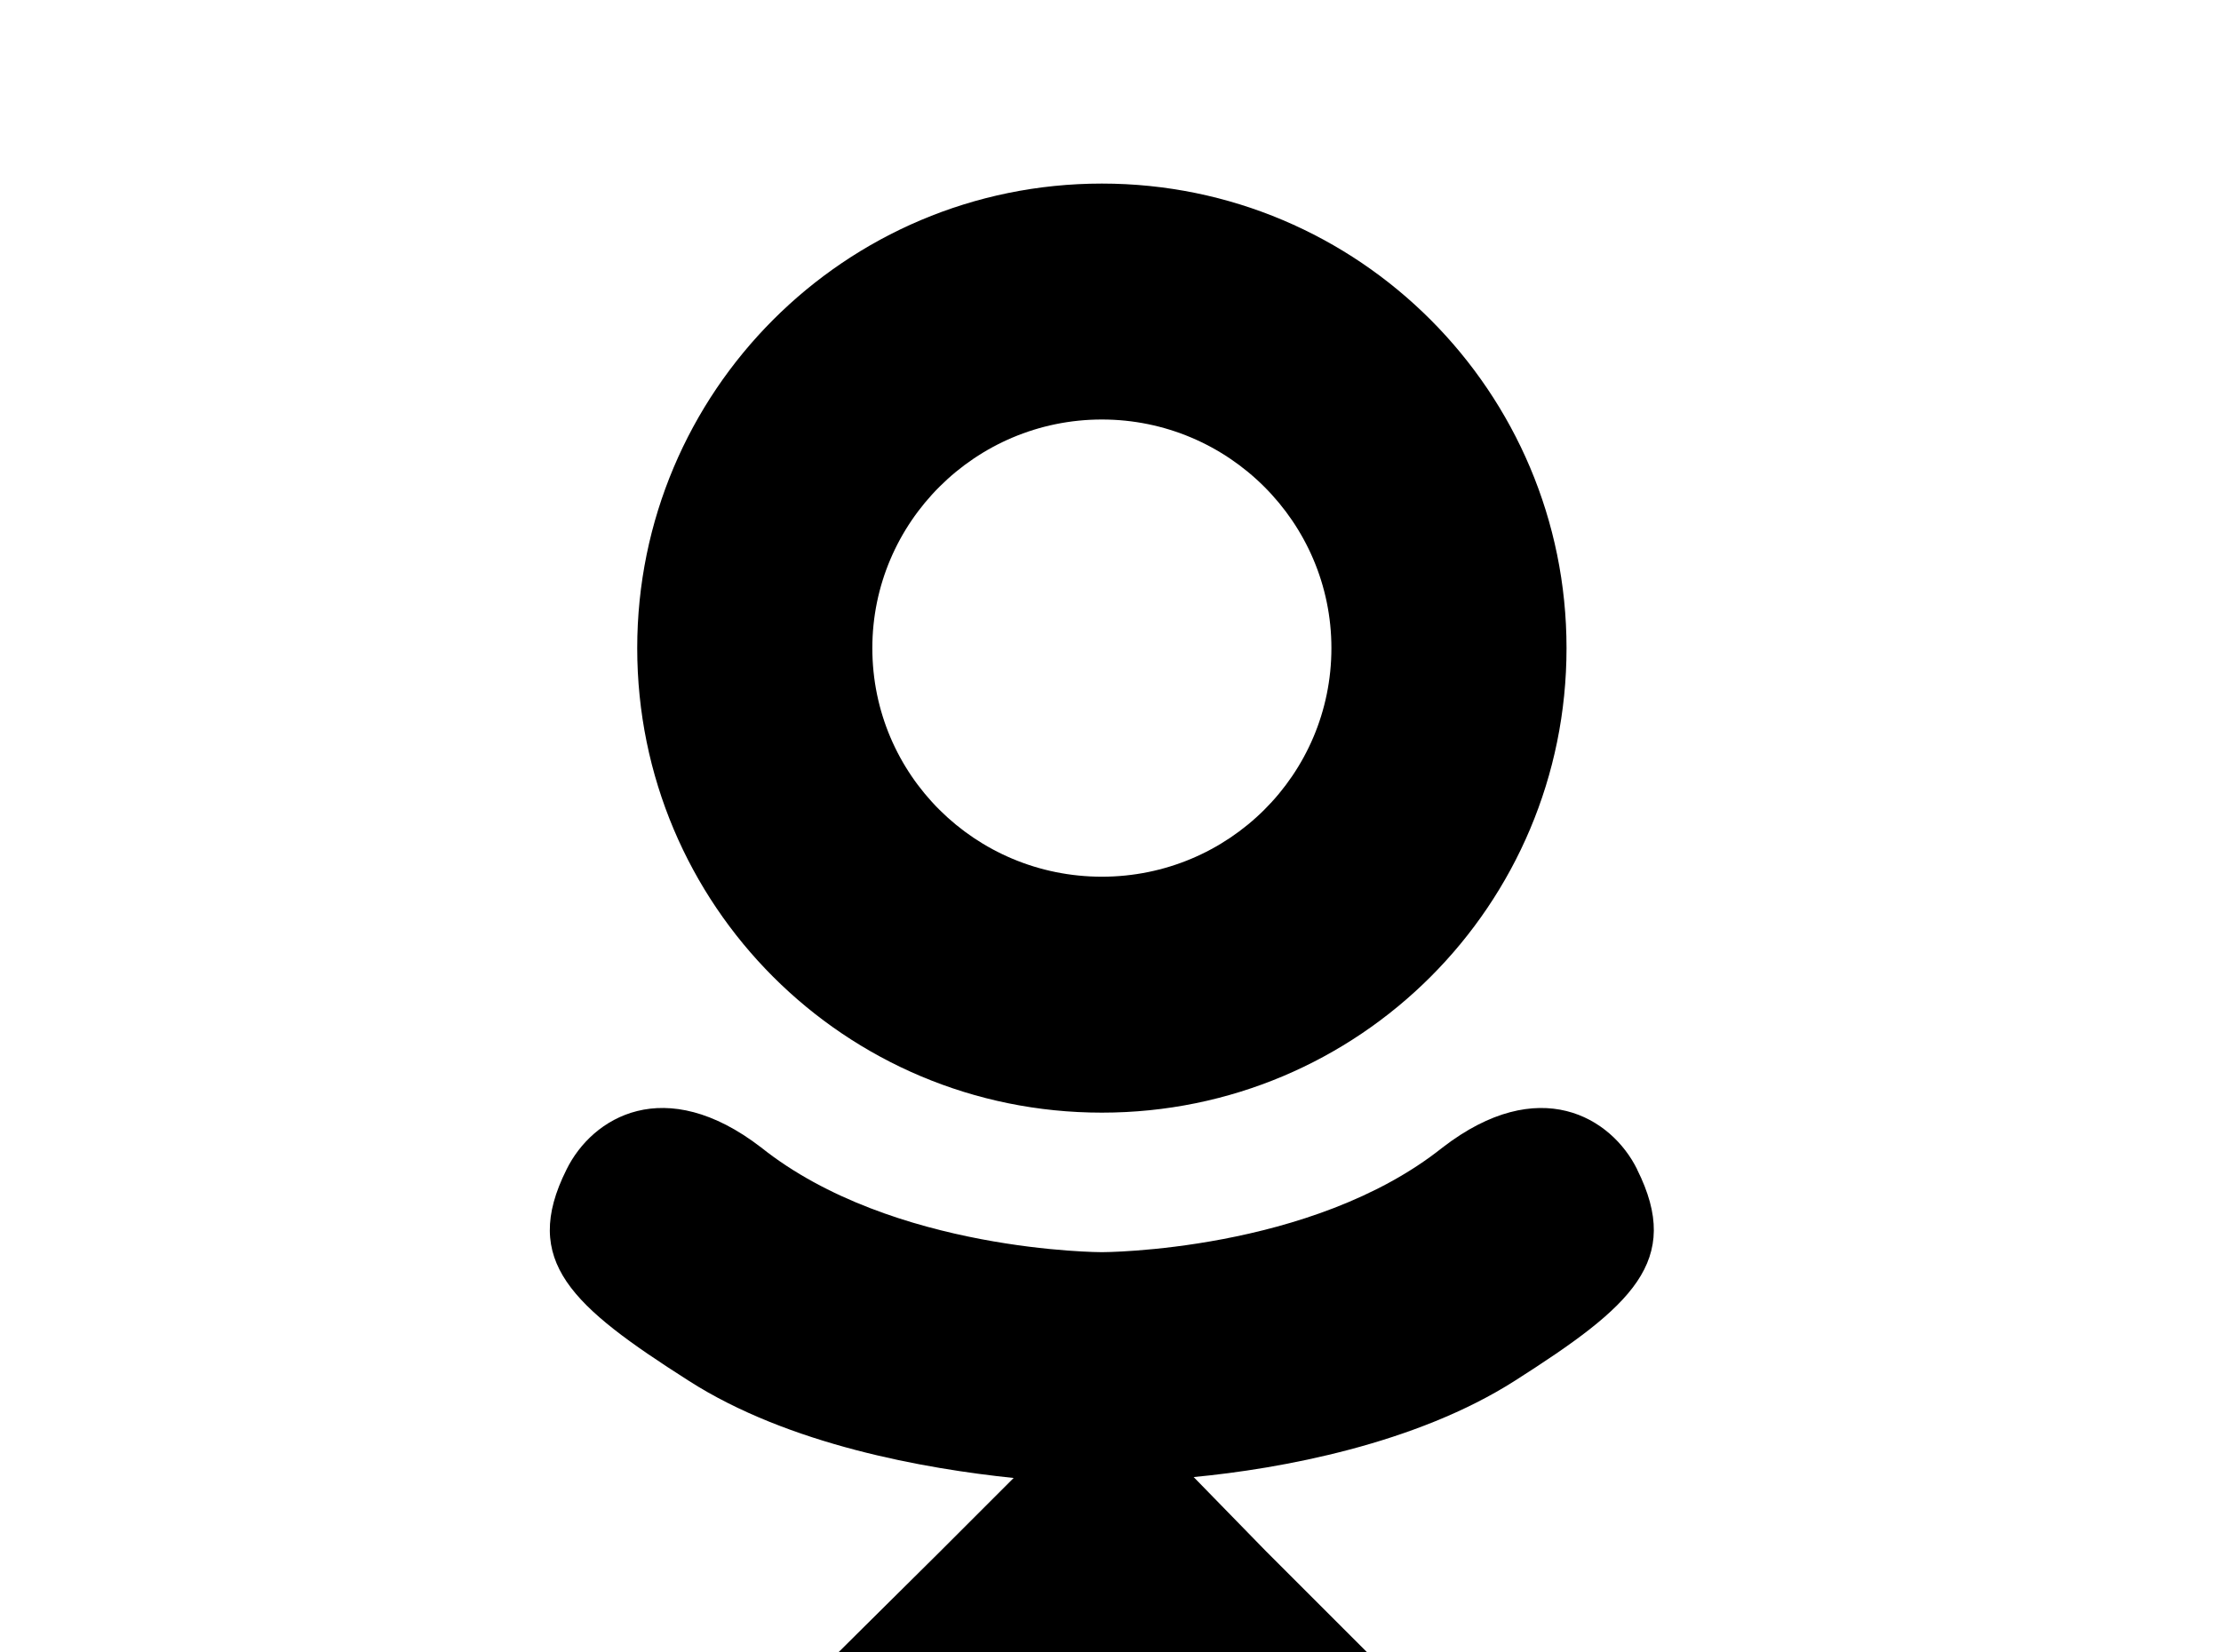 <!-- Generated by IcoMoon.io -->
<svg version="1.1" xmlns="http://www.w3.org/2000/svg" width="43" height="32" viewBox="0 0 43 32">
<title>odnoklassniki</title>
<path d="M31.698 22.649c-0.498-1.013-1.902-1.867-3.769-0.427-2.542 2.027-6.596 2.027-6.596 2.027s-4.053 0-6.596-2.027c-1.867-1.44-3.271-0.587-3.769 0.427-0.889 1.778 0.107 2.649 2.364 4.089 1.938 1.244 4.587 1.707 6.293 1.884l-1.422 1.422c-2.027 2.009-3.982 3.947-5.316 5.298-0.8 0.818-0.8 2.116 0 2.88l0.249 0.284c0.8 0.8 2.116 0.8 2.916 0l5.28-5.298c2.044 2.009 3.982 3.947 5.333 5.298 0.8 0.8 2.098 0.8 2.916 0l0.231-0.284c0.818-0.764 0.818-2.062 0-2.88l-5.298-5.298-1.404-1.44c1.689-0.16 4.302-0.64 6.222-1.867 2.258-1.44 3.253-2.311 2.364-4.089M21.333 8.124c2.453 0 4.444 1.991 4.444 4.427 0 2.453-1.991 4.427-4.444 4.427s-4.444-1.973-4.444-4.427c0-2.436 1.991-4.427 4.444-4.427M21.333 21.547c4.978 0 8.996-4.018 8.996-8.996 0-4.96-4.018-8.996-8.996-8.996s-8.996 4.036-8.996 8.996c0 4.978 4.018 8.996 8.996 8.996z"></path>
</svg>
